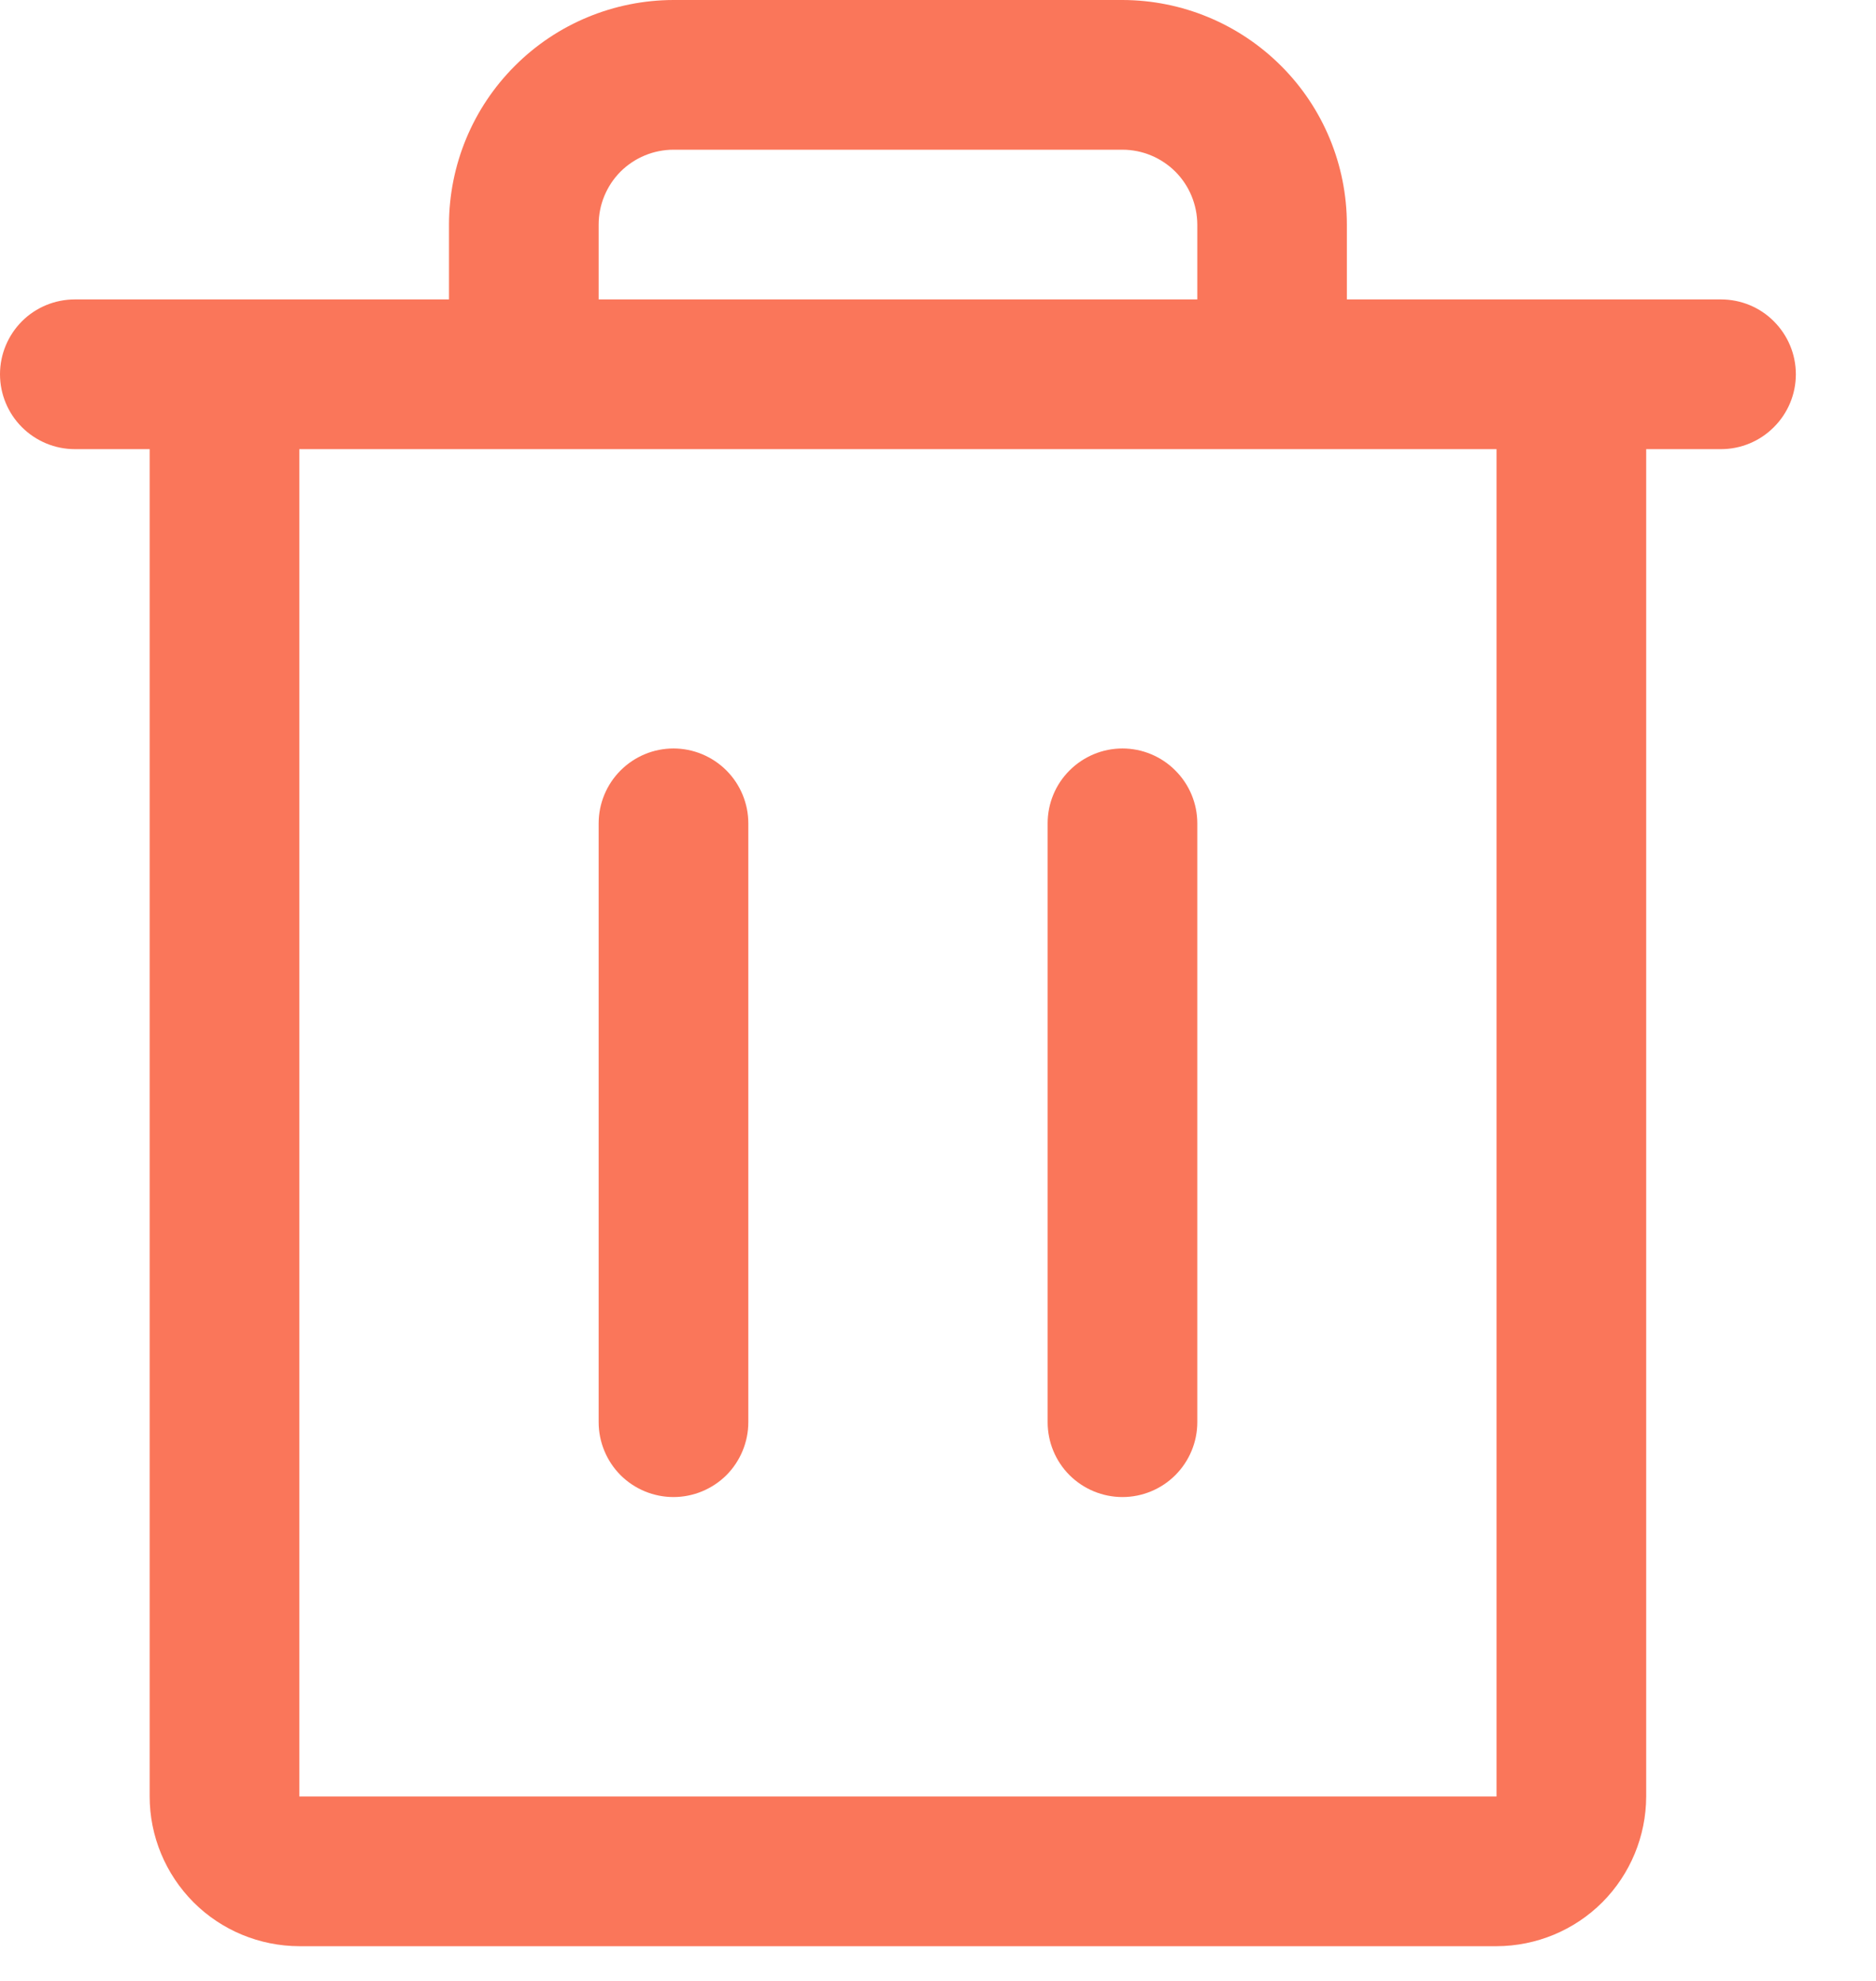 <svg width="18" height="19" viewBox="0 0 18 19" fill="none" xmlns="http://www.w3.org/2000/svg">
<path d="M16.513 2.872H12.923V2.154C12.923 1.583 12.696 1.035 12.292 0.632C11.888 0.228 11.341 0.001 10.77 0H6.462C5.891 0.001 5.343 0.228 4.94 0.632C4.536 1.035 4.309 1.583 4.308 2.154V2.872H0.718C0.528 2.872 0.345 2.947 0.21 3.082C0.076 3.217 0 3.399 0 3.59C0 3.78 0.076 3.963 0.21 4.097C0.345 4.232 0.528 4.308 0.718 4.308H1.436V17.231C1.436 17.611 1.588 17.976 1.857 18.246C2.126 18.515 2.491 18.666 2.872 18.667H14.359C14.74 18.666 15.105 18.515 15.374 18.246C15.643 17.976 15.794 17.611 15.795 17.231V4.308H16.513C16.703 4.308 16.886 4.232 17.02 4.097C17.155 3.963 17.231 3.78 17.231 3.59C17.231 3.399 17.155 3.217 17.02 3.082C16.886 2.947 16.703 2.872 16.513 2.872ZM5.744 2.154C5.744 1.964 5.82 1.781 5.954 1.646C6.089 1.512 6.272 1.436 6.462 1.436H10.77C10.96 1.436 11.142 1.512 11.277 1.646C11.412 1.781 11.487 1.964 11.488 2.154V2.872H5.744V2.154ZM14.359 17.231H2.872V4.308H14.359V17.231ZM7.18 7.897V13.641C7.18 13.831 7.104 14.014 6.97 14.149C6.835 14.283 6.652 14.359 6.462 14.359C6.271 14.359 6.089 14.283 5.954 14.149C5.82 14.014 5.744 13.831 5.744 13.641V7.897C5.744 7.707 5.82 7.524 5.954 7.39C6.089 7.255 6.271 7.179 6.462 7.179C6.652 7.179 6.835 7.255 6.97 7.39C7.104 7.524 7.18 7.707 7.18 7.897ZM11.488 7.897V13.641C11.488 13.831 11.412 14.014 11.277 14.149C11.143 14.283 10.96 14.359 10.77 14.359C10.579 14.359 10.397 14.283 10.262 14.149C10.127 14.014 10.052 13.831 10.052 13.641V7.897C10.052 7.707 10.127 7.524 10.262 7.39C10.397 7.255 10.579 7.179 10.77 7.179C10.96 7.179 11.143 7.255 11.277 7.39C11.412 7.524 11.488 7.707 11.488 7.897Z" fill="#FA765A"/>
</svg>
